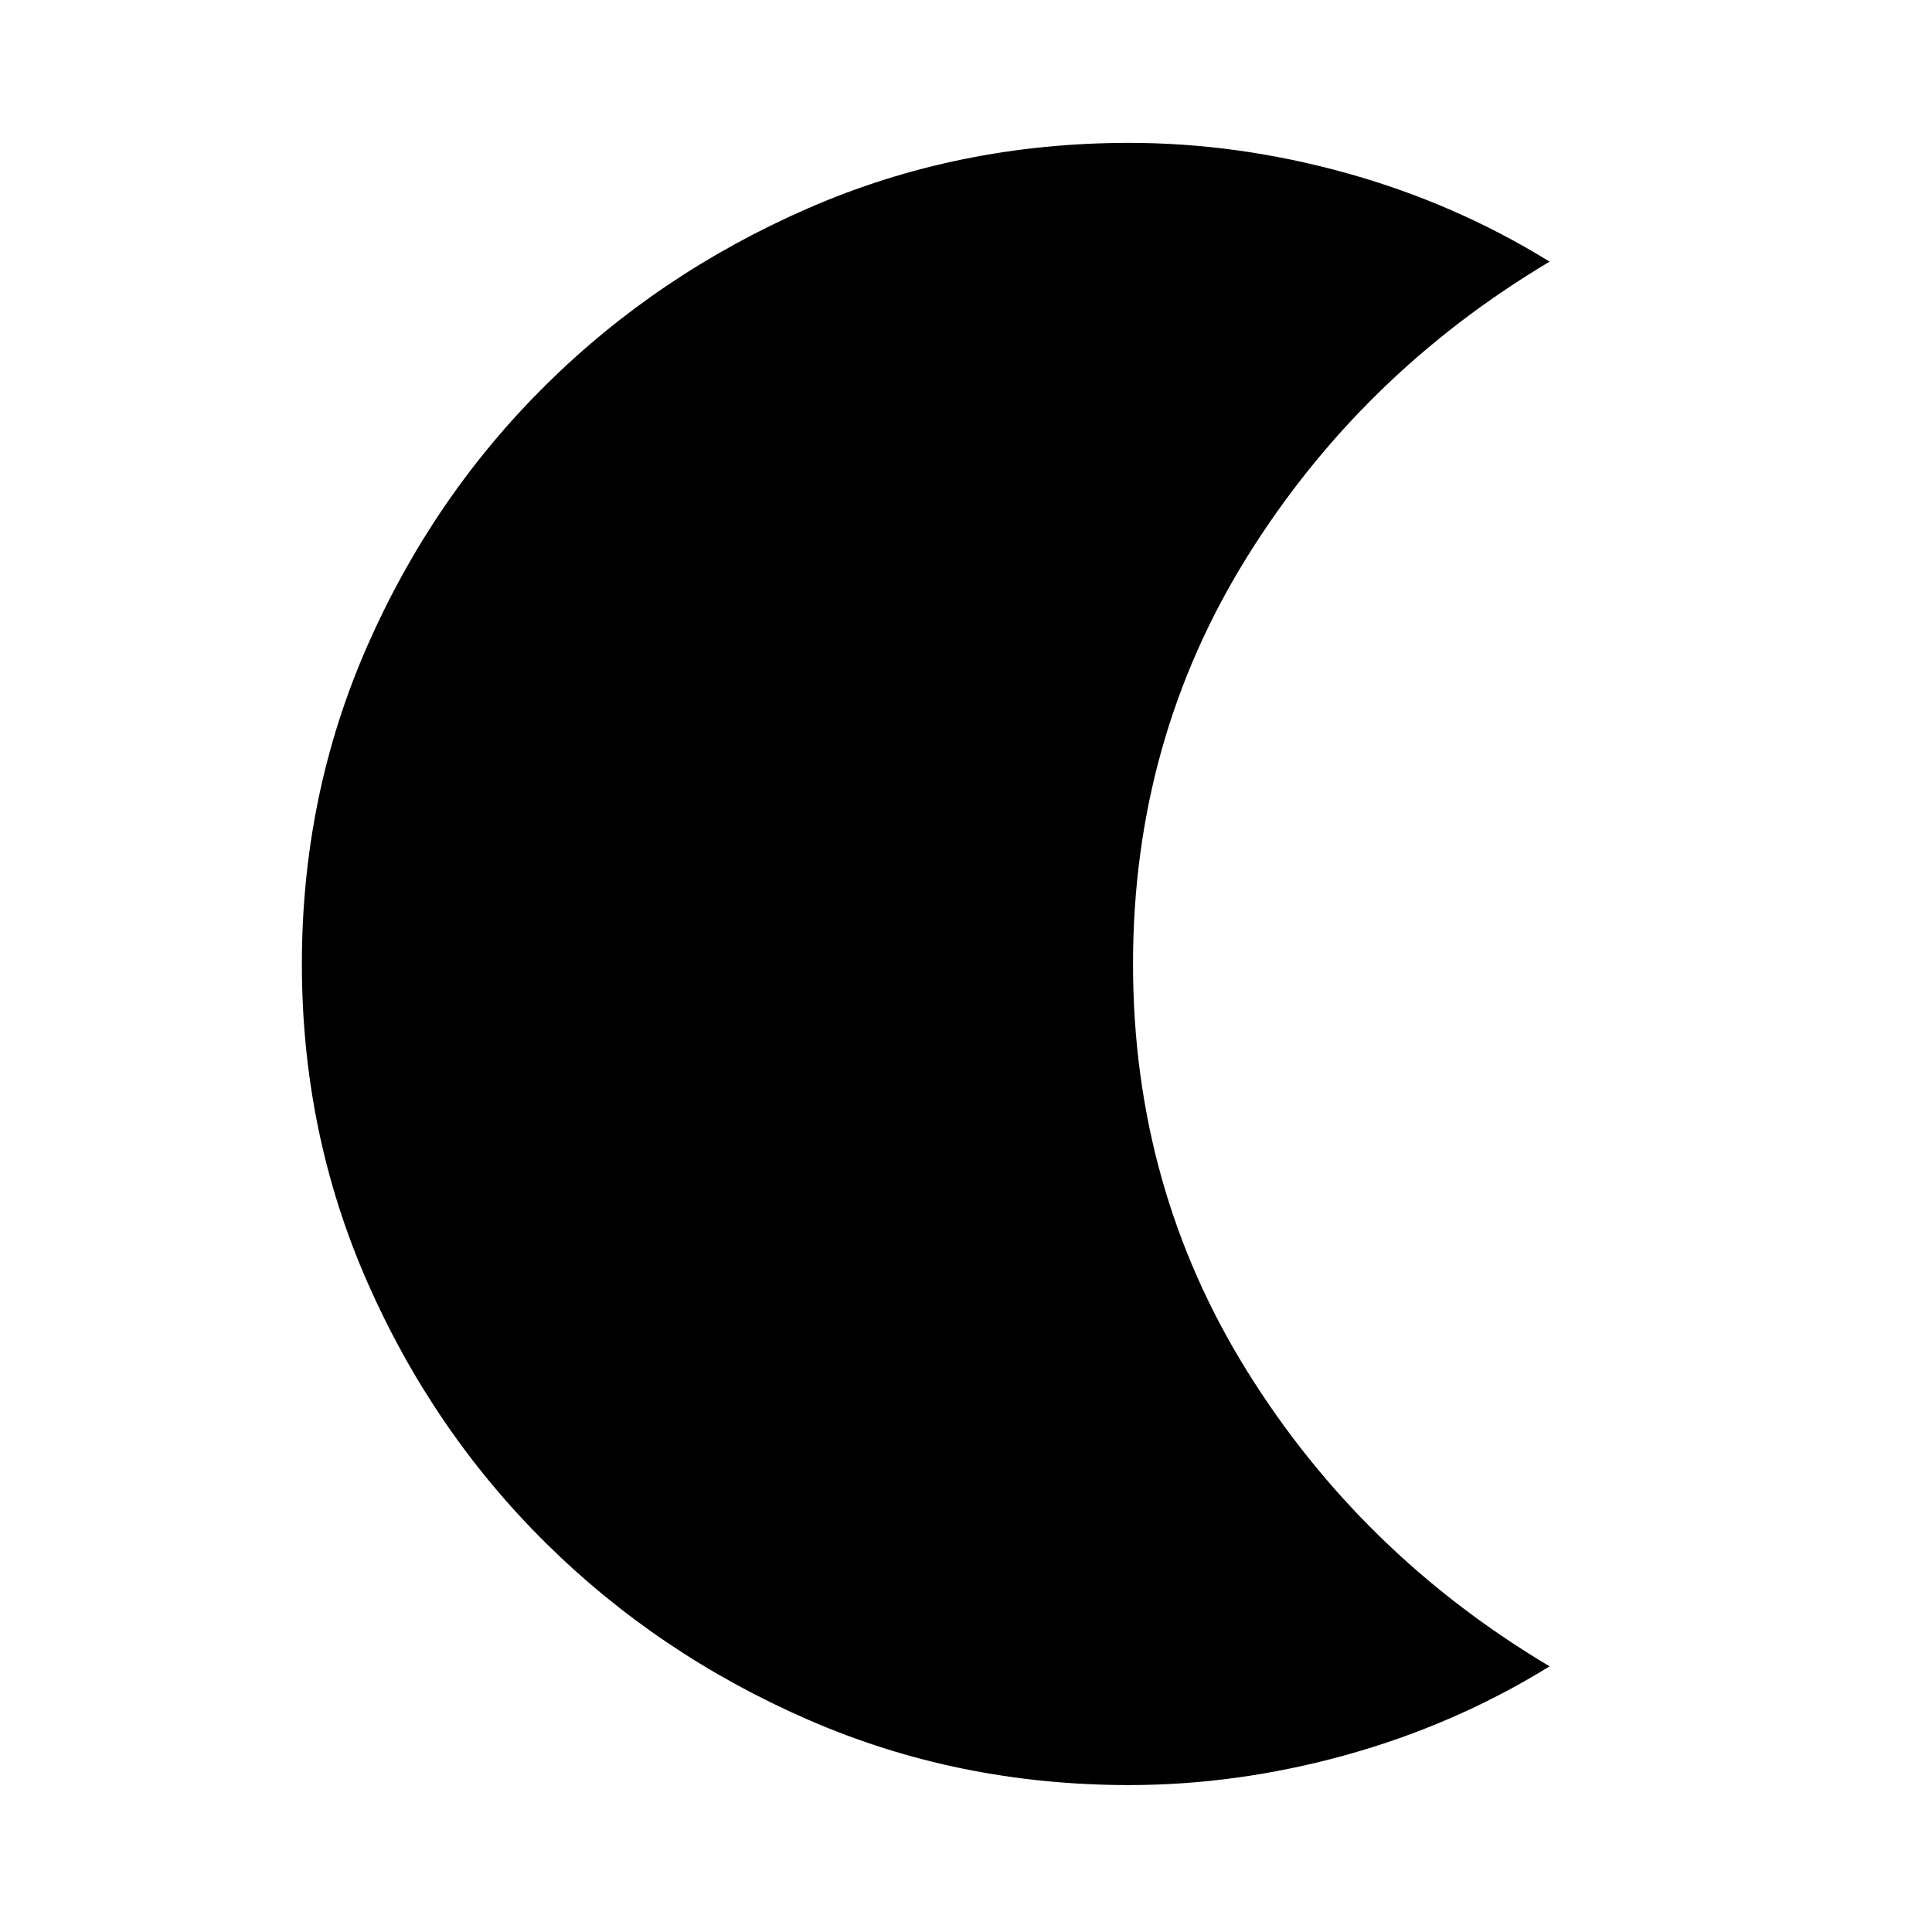 <svg xmlns="http://www.w3.org/2000/svg" height="40" width="40"><path d="M23.375 36.958Q19.833 36.958 16.729 35.604Q13.625 34.25 11.292 31.938Q8.958 29.625 7.604 26.542Q6.25 23.458 6.25 19.958Q6.25 16.458 7.604 13.375Q8.958 10.292 11.292 7.979Q13.625 5.667 16.729 4.313Q19.833 2.958 23.375 2.958Q25.625 2.958 27.875 3.583Q30.125 4.208 32.083 5.417Q28.167 7.75 25.812 11.542Q23.458 15.333 23.458 19.958Q23.458 24.583 25.812 28.375Q28.167 32.167 32.083 34.5Q30.125 35.708 27.875 36.333Q25.625 36.958 23.375 36.958Z"/></svg>